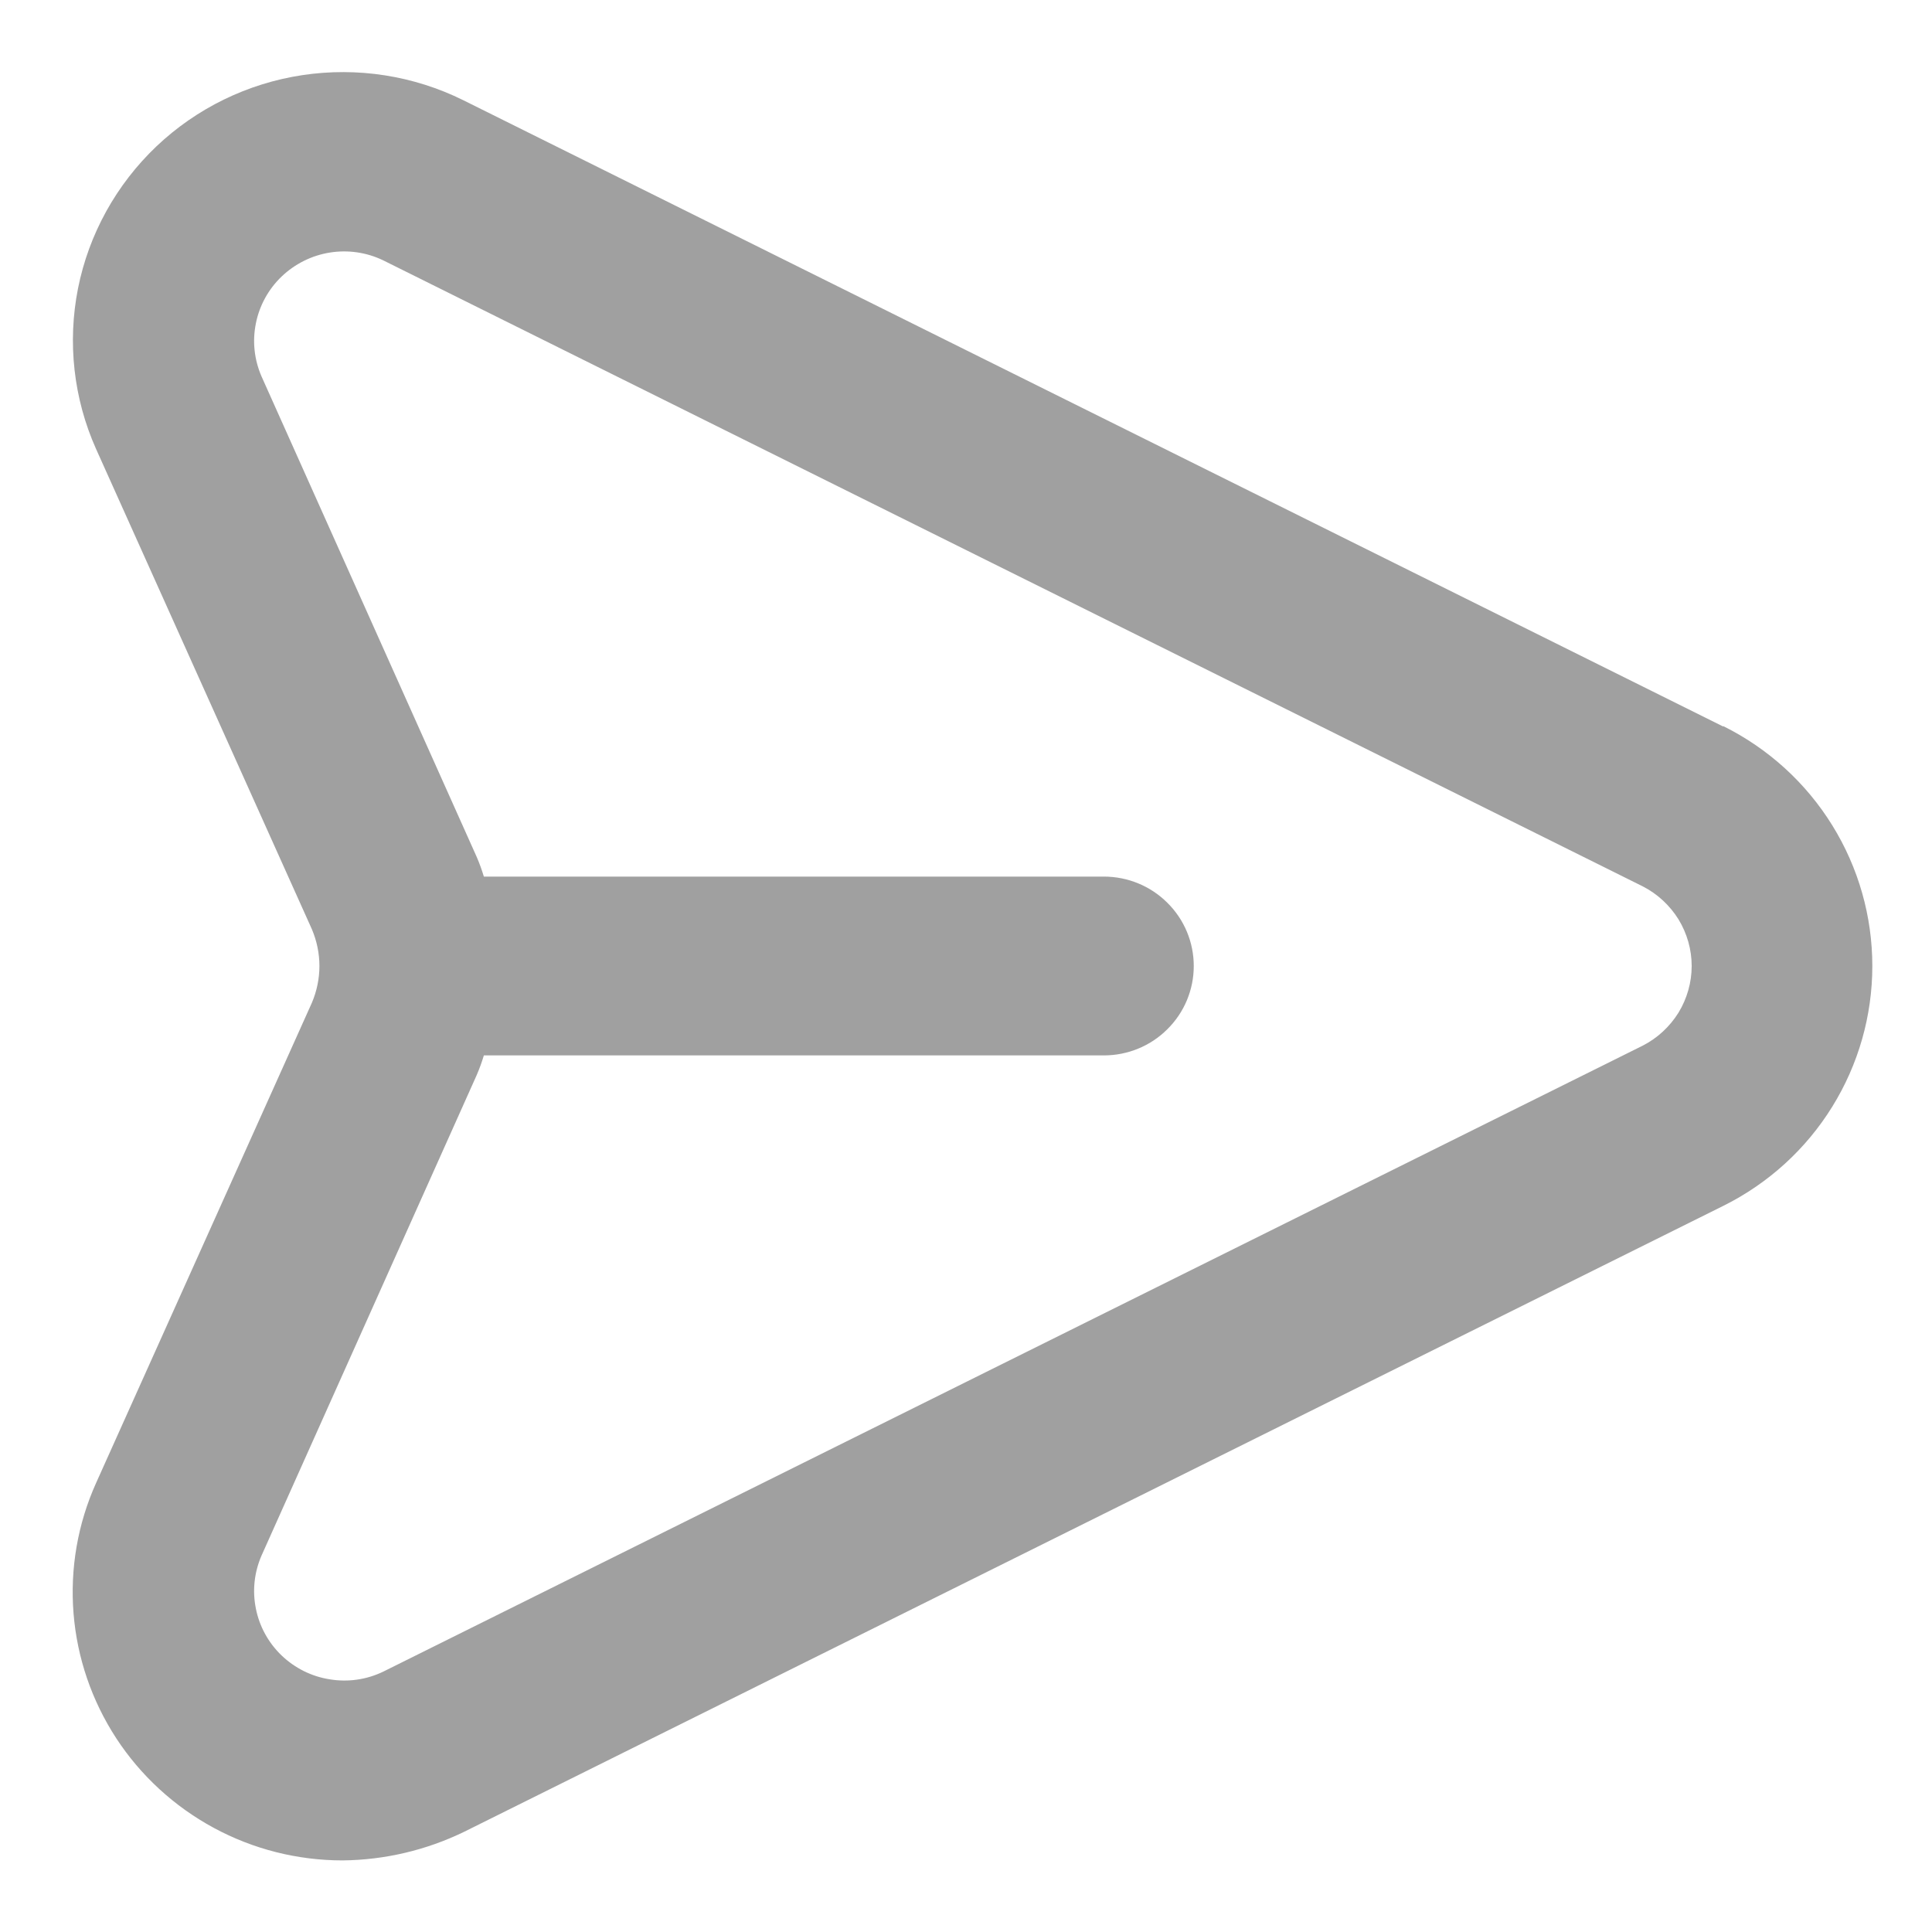 <svg width="18" height="18" viewBox="0 0 18 18" fill="none" xmlns="http://www.w3.org/2000/svg">
<path d="M16.051 6.767L4.315 0.933C3.852 0.704 3.329 0.623 2.817 0.7C2.306 0.777 1.831 1.009 1.457 1.364C1.083 1.72 0.828 2.181 0.727 2.686C0.627 3.19 0.685 3.713 0.895 4.183L2.906 8.658C2.952 8.767 2.976 8.883 2.976 9C2.976 9.117 2.952 9.233 2.906 9.342L0.895 13.817C0.724 14.197 0.652 14.614 0.685 15.03C0.718 15.445 0.855 15.845 1.083 16.195C1.311 16.544 1.624 16.831 1.992 17.03C2.36 17.229 2.772 17.333 3.192 17.333C3.584 17.329 3.971 17.238 4.323 17.067L16.059 11.233C16.476 11.025 16.826 10.706 17.07 10.312C17.315 9.917 17.444 9.463 17.444 9C17.444 8.537 17.315 8.083 17.07 7.688C16.826 7.294 16.476 6.975 16.059 6.767H16.051ZM15.305 9.742L3.569 15.575C3.415 15.649 3.242 15.674 3.073 15.646C2.904 15.62 2.748 15.542 2.624 15.424C2.501 15.306 2.417 15.154 2.384 14.987C2.35 14.82 2.369 14.648 2.437 14.492L4.441 10.017C4.467 9.957 4.489 9.896 4.508 9.833H10.284C10.506 9.833 10.719 9.746 10.876 9.589C11.034 9.433 11.122 9.221 11.122 9C11.122 8.779 11.034 8.567 10.876 8.411C10.719 8.254 10.506 8.167 10.284 8.167H4.508C4.489 8.104 4.467 8.043 4.441 7.983L2.437 3.508C2.369 3.352 2.35 3.18 2.384 3.013C2.417 2.846 2.501 2.694 2.624 2.576C2.748 2.458 2.904 2.38 3.073 2.353C3.242 2.326 3.415 2.351 3.569 2.425L15.305 8.258C15.442 8.328 15.557 8.435 15.638 8.565C15.718 8.696 15.761 8.847 15.761 9C15.761 9.153 15.718 9.304 15.638 9.435C15.557 9.565 15.442 9.672 15.305 9.742Z" fill="#424242" fill-opacity="0.5"/>
</svg>
